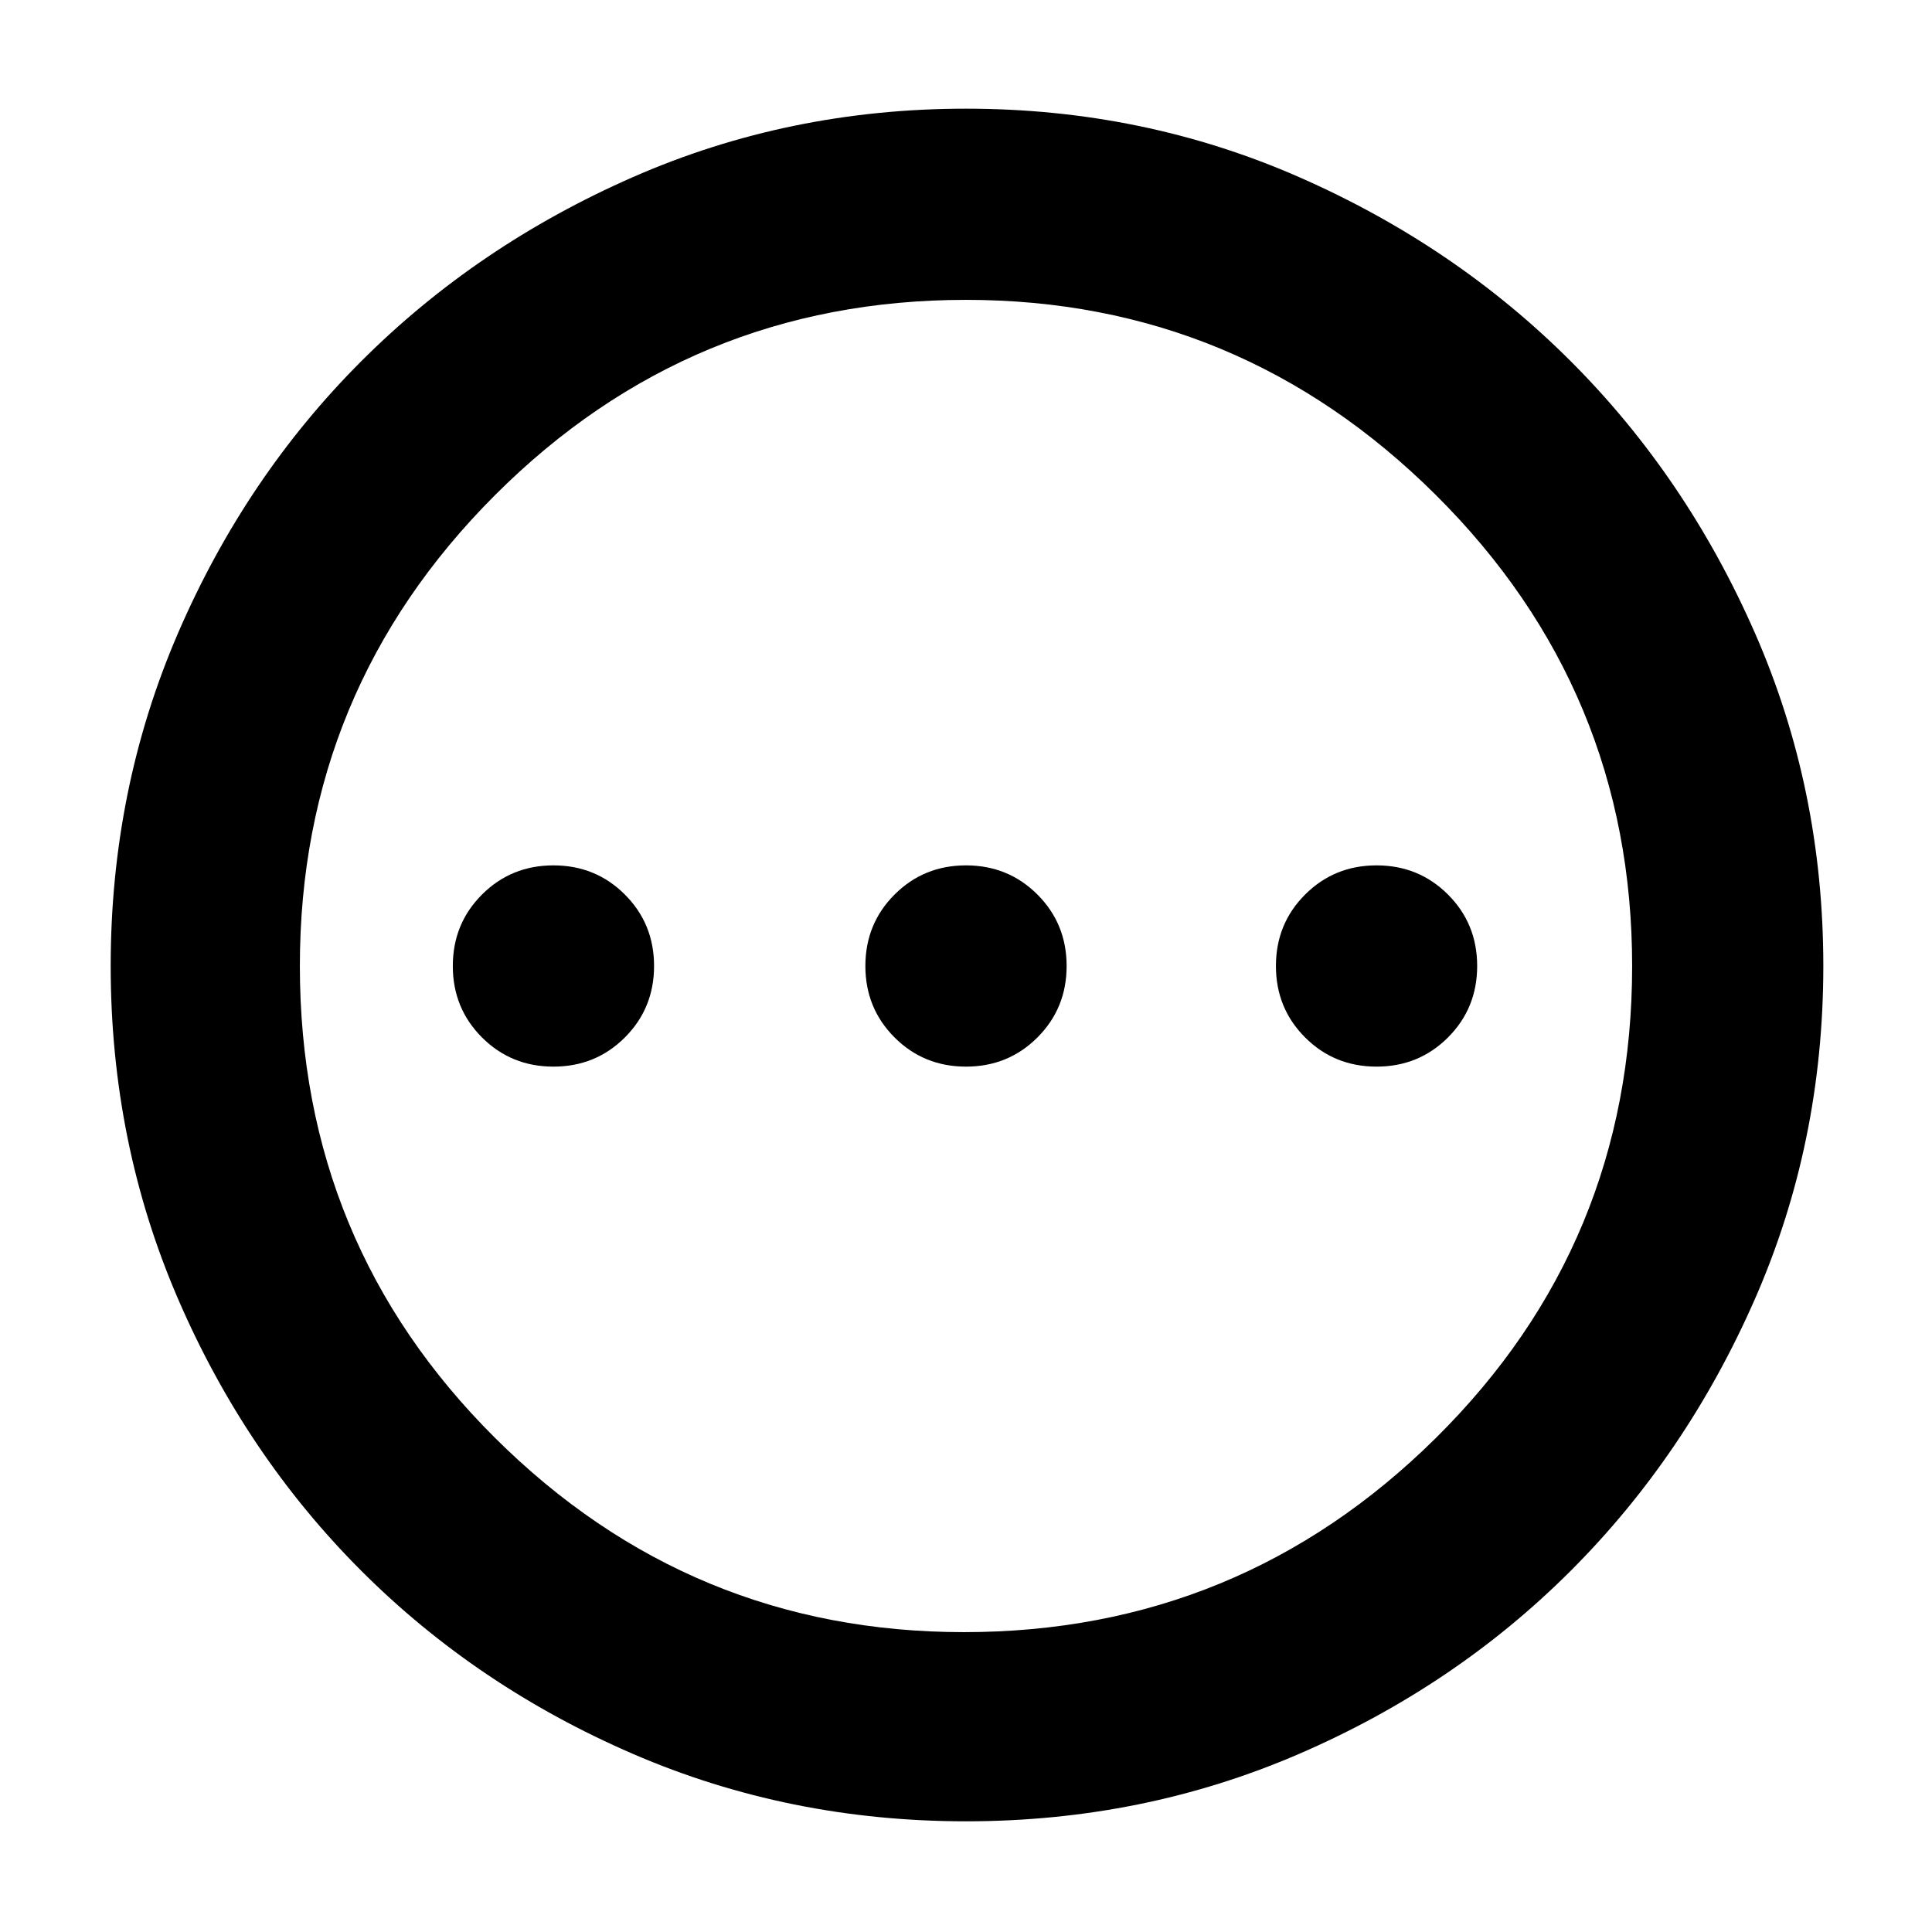 <svg xmlns="http://www.w3.org/2000/svg" height="48" width="48"><path d="M13.75 26.5Q14.8 26.5 15.525 25.775Q16.25 25.05 16.25 24Q16.25 22.95 15.525 22.225Q14.8 21.5 13.75 21.5Q12.7 21.5 11.975 22.225Q11.25 22.95 11.25 24Q11.25 25.05 11.975 25.775Q12.7 26.5 13.75 26.5ZM24 26.5Q25.05 26.5 25.775 25.775Q26.5 25.05 26.5 24Q26.5 22.95 25.775 22.225Q25.05 21.5 24 21.5Q22.95 21.5 22.225 22.225Q21.5 22.95 21.5 24Q21.5 25.05 22.225 25.775Q22.95 26.5 24 26.5ZM34.2 26.5Q35.25 26.5 35.975 25.775Q36.7 25.05 36.7 24Q36.7 22.95 35.975 22.225Q35.25 21.5 34.2 21.5Q33.15 21.5 32.425 22.225Q31.7 22.95 31.7 24Q31.7 25.05 32.425 25.775Q33.15 26.5 34.2 26.5ZM24 45.25Q19.6 45.25 15.725 43.575Q11.85 41.9 8.975 39.025Q6.1 36.15 4.425 32.275Q2.75 28.4 2.75 24Q2.75 19.6 4.425 15.725Q6.1 11.85 8.975 8.975Q11.85 6.1 15.725 4.4Q19.6 2.7 24 2.7Q28.4 2.7 32.275 4.4Q36.15 6.1 39.025 8.975Q41.9 11.85 43.6 15.725Q45.3 19.6 45.3 24Q45.3 28.4 43.6 32.275Q41.9 36.15 39.025 39.025Q36.15 41.9 32.275 43.575Q28.4 45.25 24 45.25ZM24 24Q24 24 24 24Q24 24 24 24Q24 24 24 24Q24 24 24 24Q24 24 24 24Q24 24 24 24Q24 24 24 24Q24 24 24 24ZM23.95 40.55Q30.8 40.55 35.675 35.725Q40.55 30.9 40.55 24Q40.55 17.15 35.675 12.3Q30.8 7.45 24 7.45Q17.15 7.45 12.3 12.3Q7.45 17.15 7.45 24Q7.45 30.9 12.3 35.725Q17.15 40.55 23.95 40.55Z"/></svg>